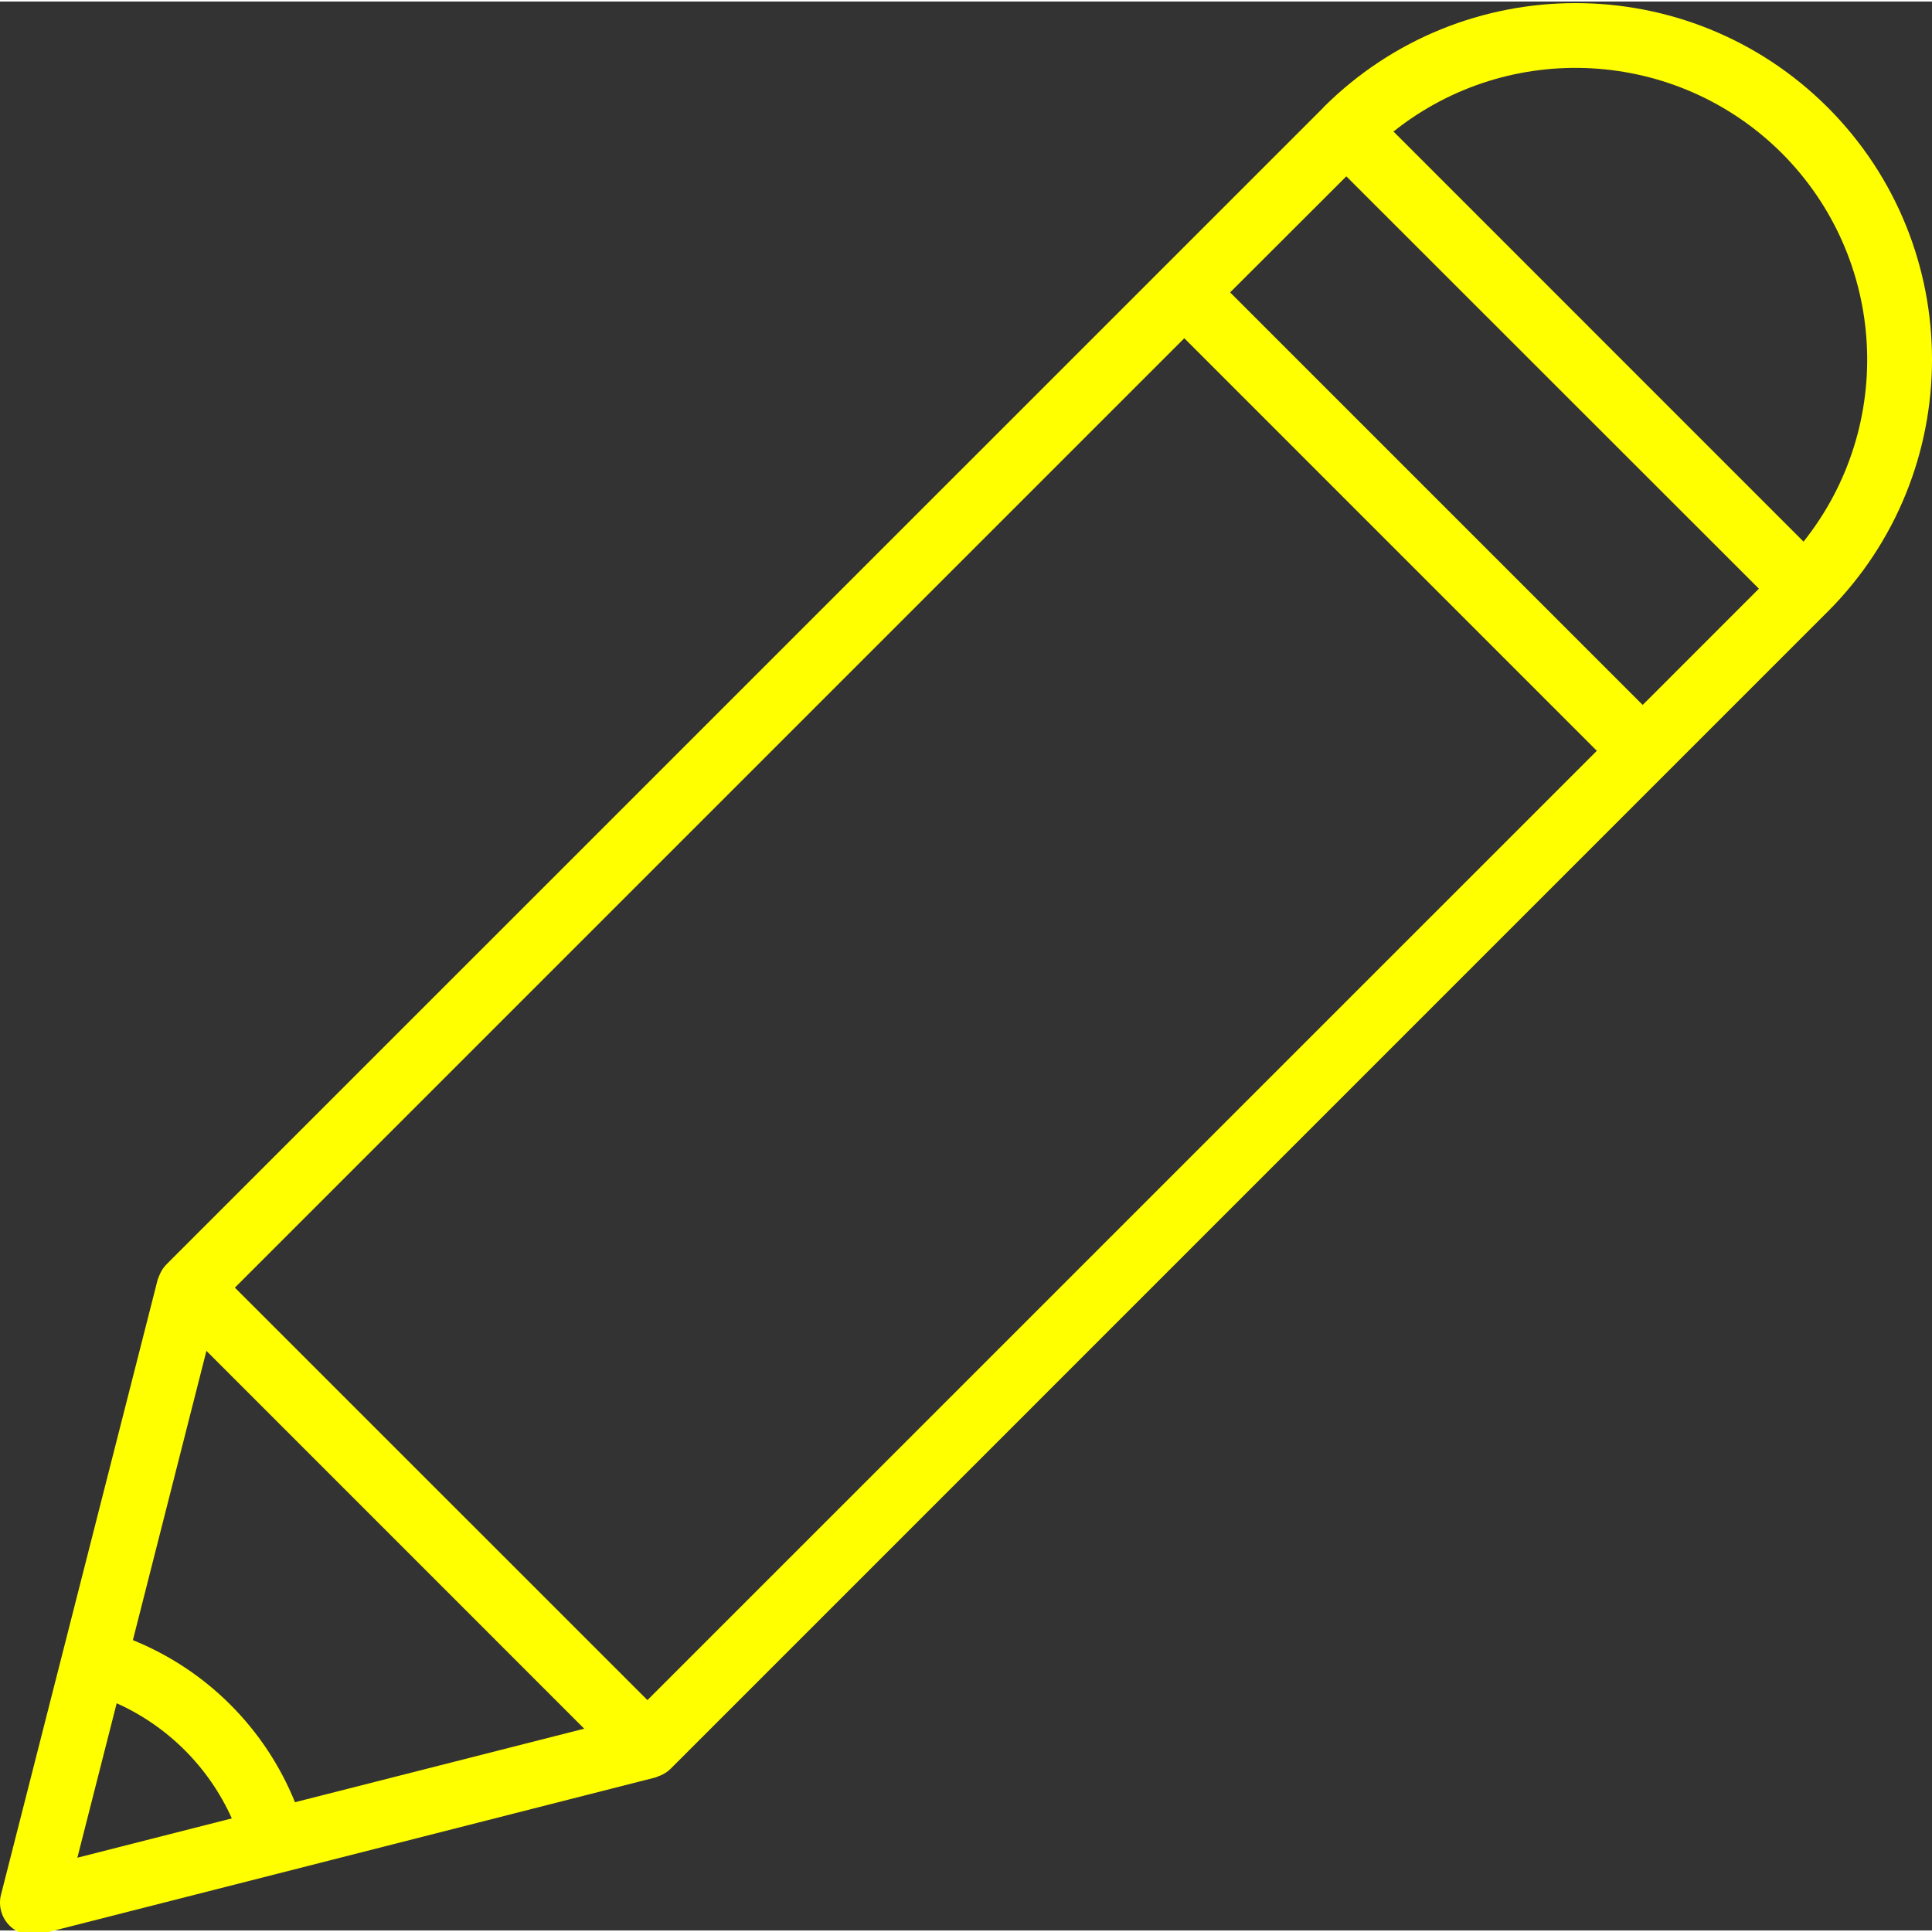 <?xml version="1.0"?>
<svg xmlns="http://www.w3.org/2000/svg" height="512px" viewBox="0 0 476.764 476" width="512px"><rect x="0" y="0" width="476.764" height="476" fill="#333333" stroke="none"/><g><path d="m451.023 26.117c-34.387-34.312-90.059-34.312-124.449 0v.047l-285.582 285.551c-.648.684-1.172 1.473-1.543 2.336-.102.215-.195.434-.273.656-.098.219-.188.438-.262.664l-38.656 151.762c-.715 2.742.082 5.66 2.086 7.664s4.922 2.797 7.664 2.086l151.754-38.641c.23-.062.43-.184.656-.262.23-.078.457-.172.68-.273.859-.371 1.648-.895 2.328-1.543l285.543-285.559.055-.043c34.32-34.383 34.32-90.062 0-124.445zm-11.312 11.309c25.887 25.949 28.188 67.184 5.352 95.852l-101.191-101.203c28.664-22.836 69.898-20.531 95.84 5.352zm-107.473 5.707 101.809 101.758-28.68 28.688-101.809-101.805zm-303.445 376.801c12.629 5.672 22.742 15.781 28.414 28.414l-38.117 9.703zm44 24.422c-7.367-18.199-21.801-32.633-40-40l18.145-71.383 93.23 93.238zm86.977-25.199-101.809-101.785 234.289-234.289 101.805 101.809zm0 0" data-original="#000000" class="active-path" data-old_color="#000000" fill="#FFFF00"/></g> </svg>
